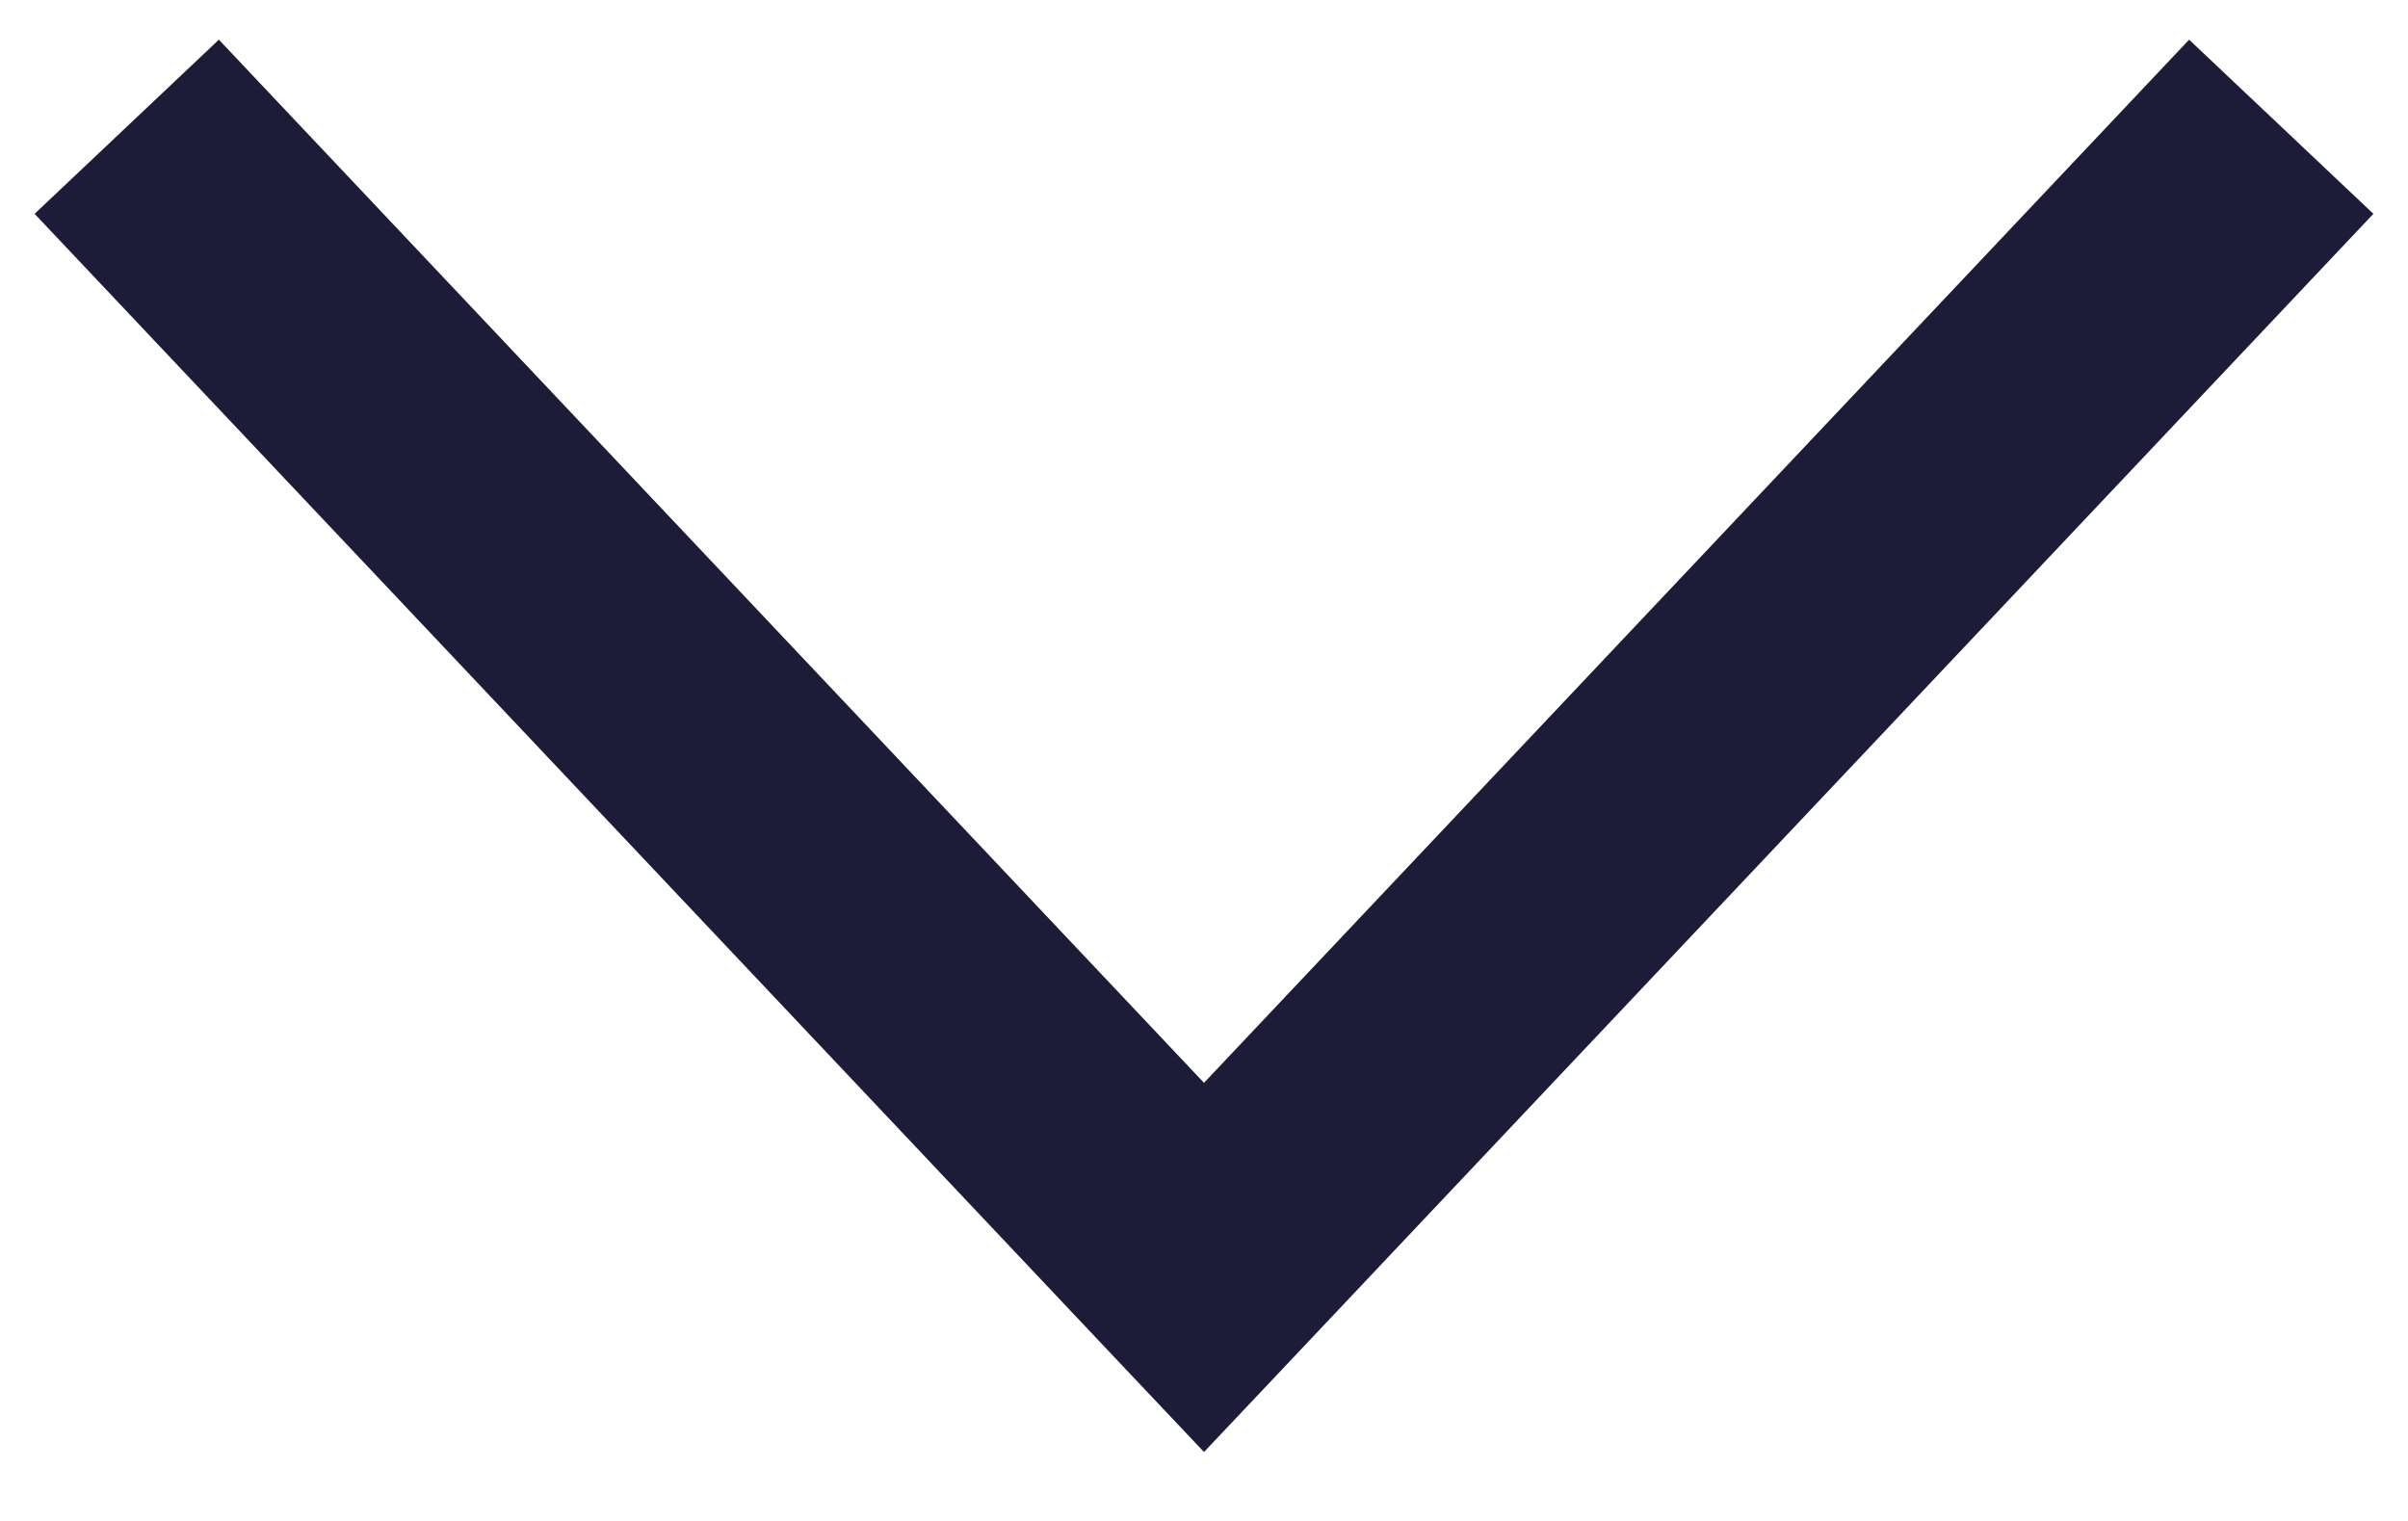 <svg width="19" height="12" viewBox="0 0 19 12" fill="none" xmlns="http://www.w3.org/2000/svg">
<path d="M9.5 10L10.227 10.687L9.5 11.456L8.773 10.687L9.5 10ZM18.727 1.687L10.227 10.687L8.773 9.313L17.273 0.313L18.727 1.687ZM8.773 10.687L0.273 1.687L1.727 0.313L10.227 9.313L8.773 10.687Z" fill="#1C1C39"/>
</svg>
